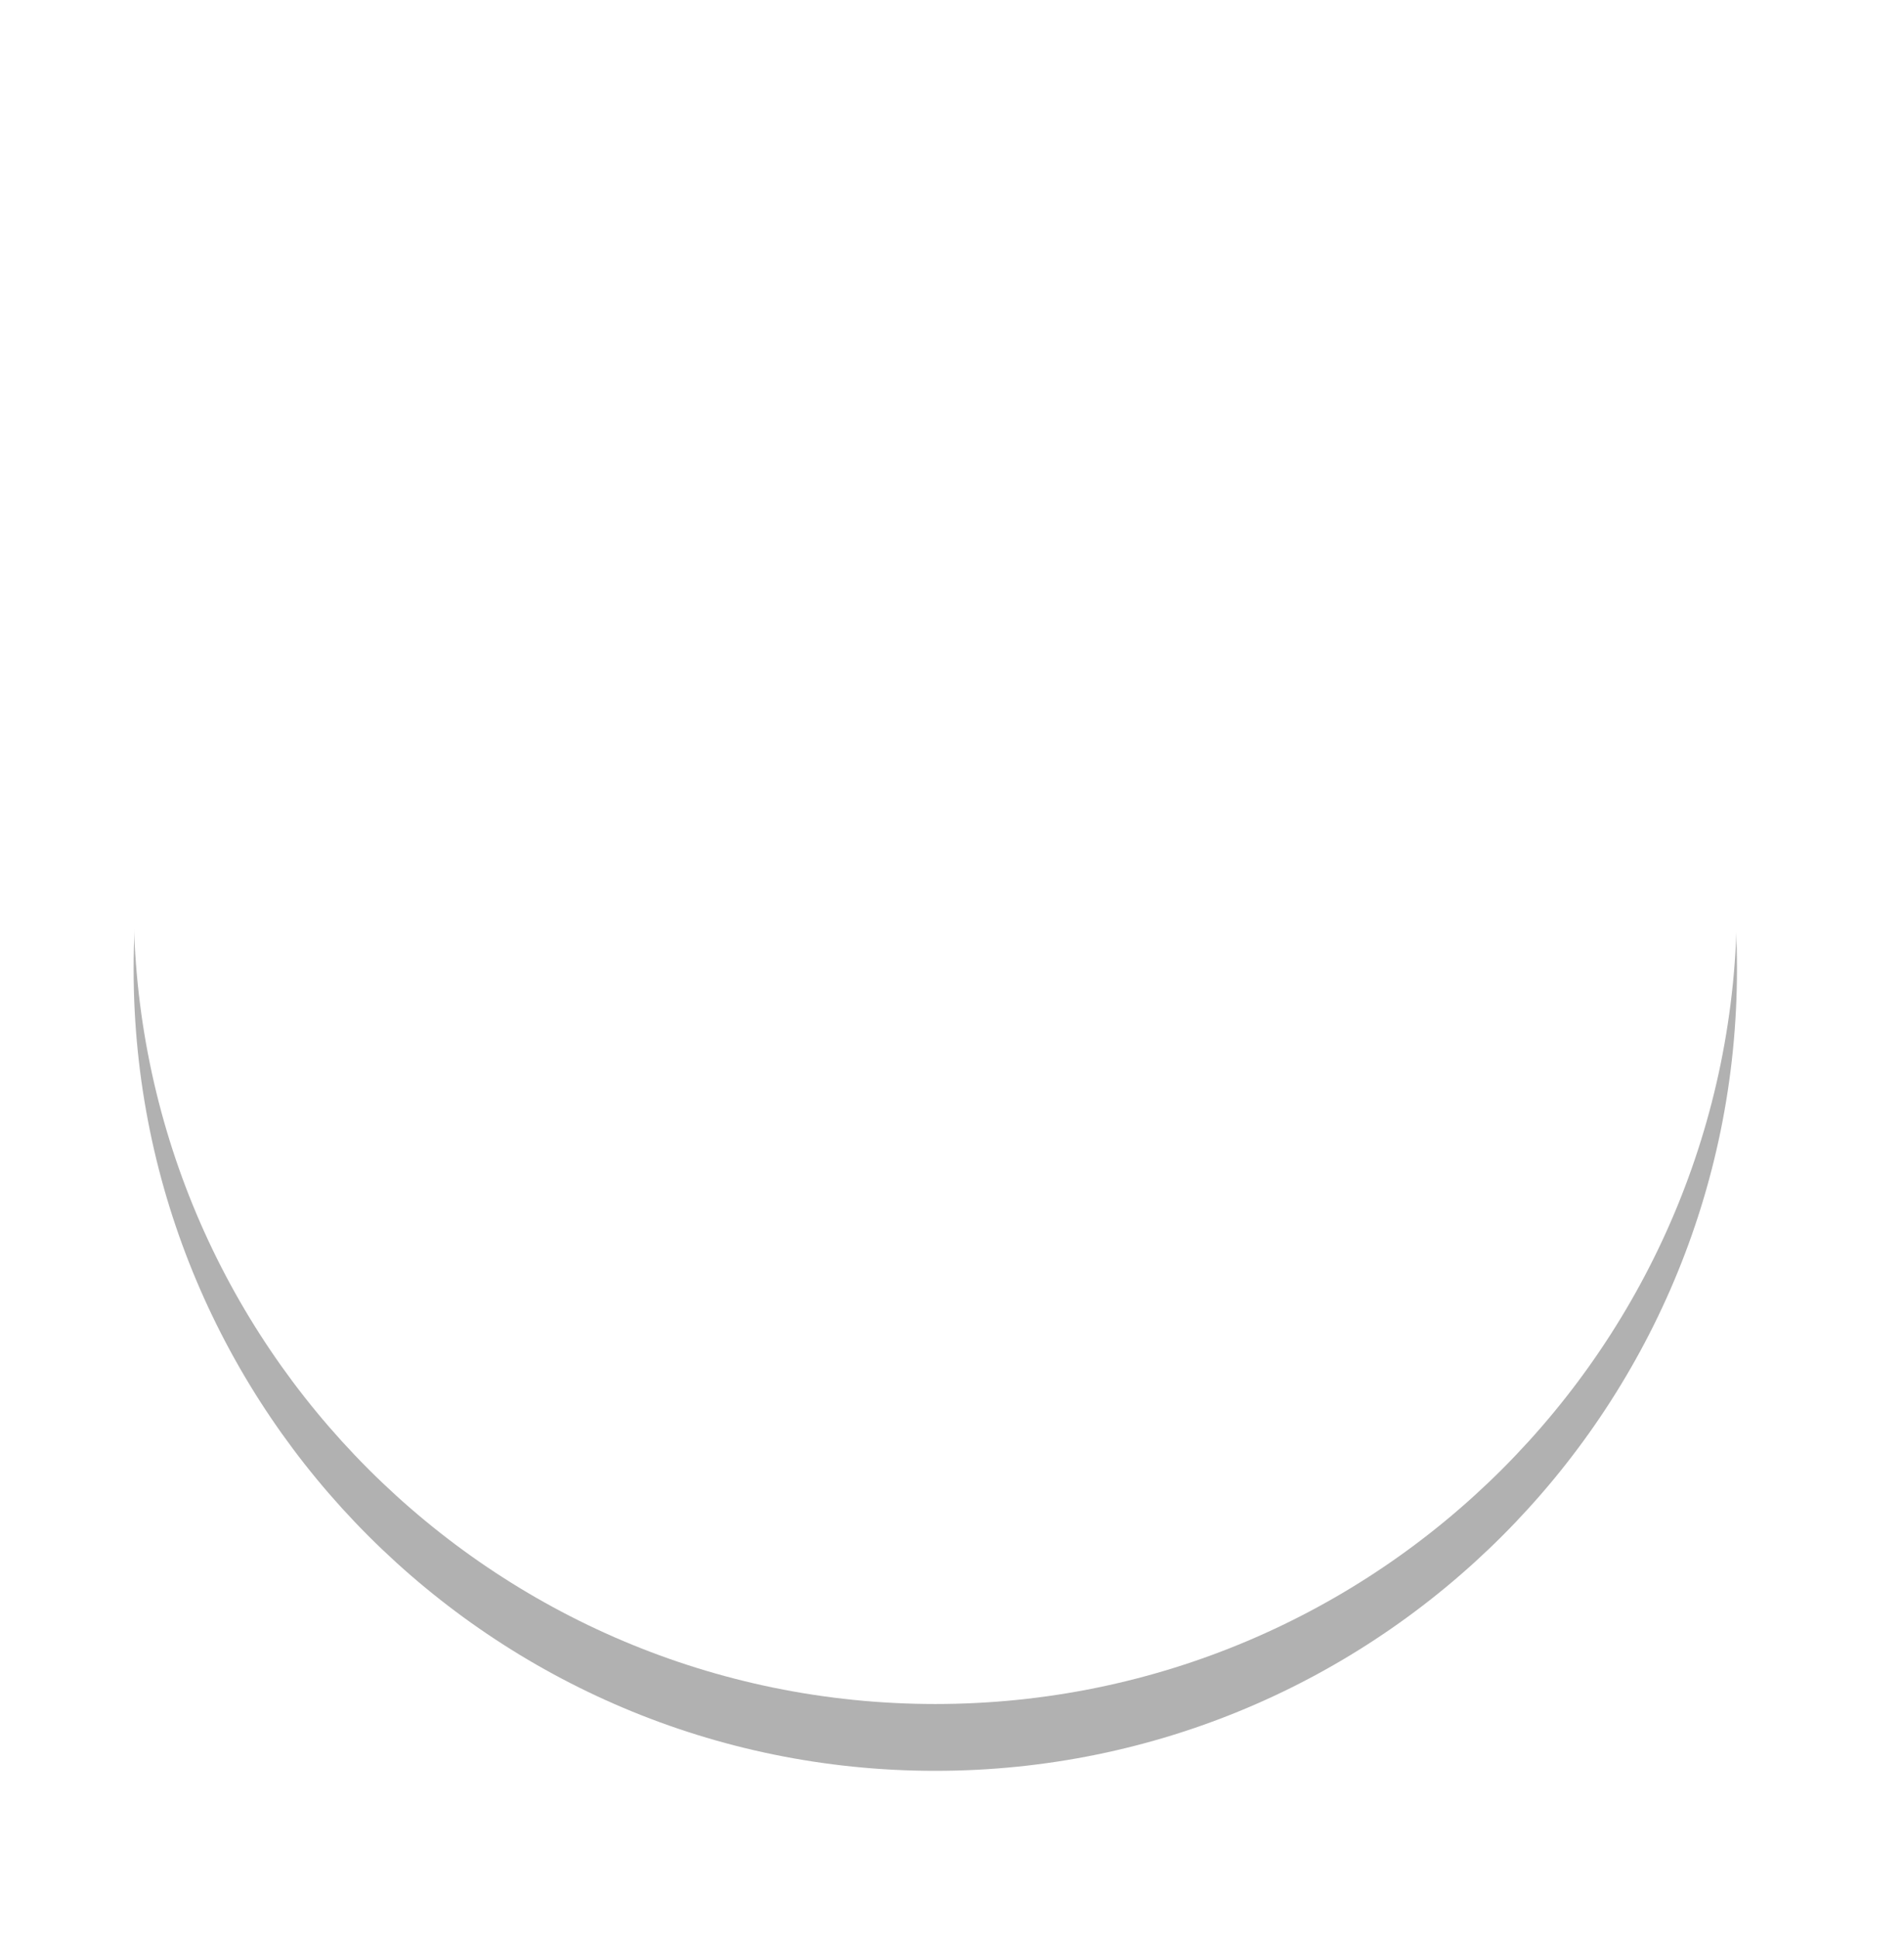 <svg xmlns="http://www.w3.org/2000/svg" width="57" height="58" viewBox="0 0 57 58"><defs><mask id="xu8hb" width="2.01" height="2.01" x="-1" y="-1"><path fill="#fff" d="M3.8 2.8h48.4v48.4H3.8z"/><path d="M28 3c13.255 0 24 10.745 24 24S41.255 51 28 51 4 40.255 4 27 14.745 3 28 3z"/></mask><filter id="xu8ha" width="78.2" height="80.2" x="-11.1" y="-12.1" filterUnits="userSpaceOnUse"><feOffset dy="2" in="SourceGraphic" result="FeOffset1023Out"/><feGaussianBlur in="FeOffset1023Out" result="FeGaussianBlur1024Out" stdDeviation="1.96 1.96"/></filter></defs><g><g><g filter="url(#xu8ha)"><path fill="none" stroke="#212121" stroke-opacity=".35" stroke-width=".4" d="M28 3c13.255 0 24 10.745 24 24S41.255 51 28 51 4 40.255 4 27 14.745 3 28 3z" mask="url(&quot;#xu8hb&quot;)"/><path fill="#212121" fill-opacity=".35" d="M28 3c13.255 0 24 10.745 24 24S41.255 51 28 51 4 40.255 4 27 14.745 3 28 3z"/></g><path fill="#fff" d="M28 3c13.255 0 24 10.745 24 24S41.255 51 28 51 4 40.255 4 27 14.745 3 28 3z"/></g></g></svg>